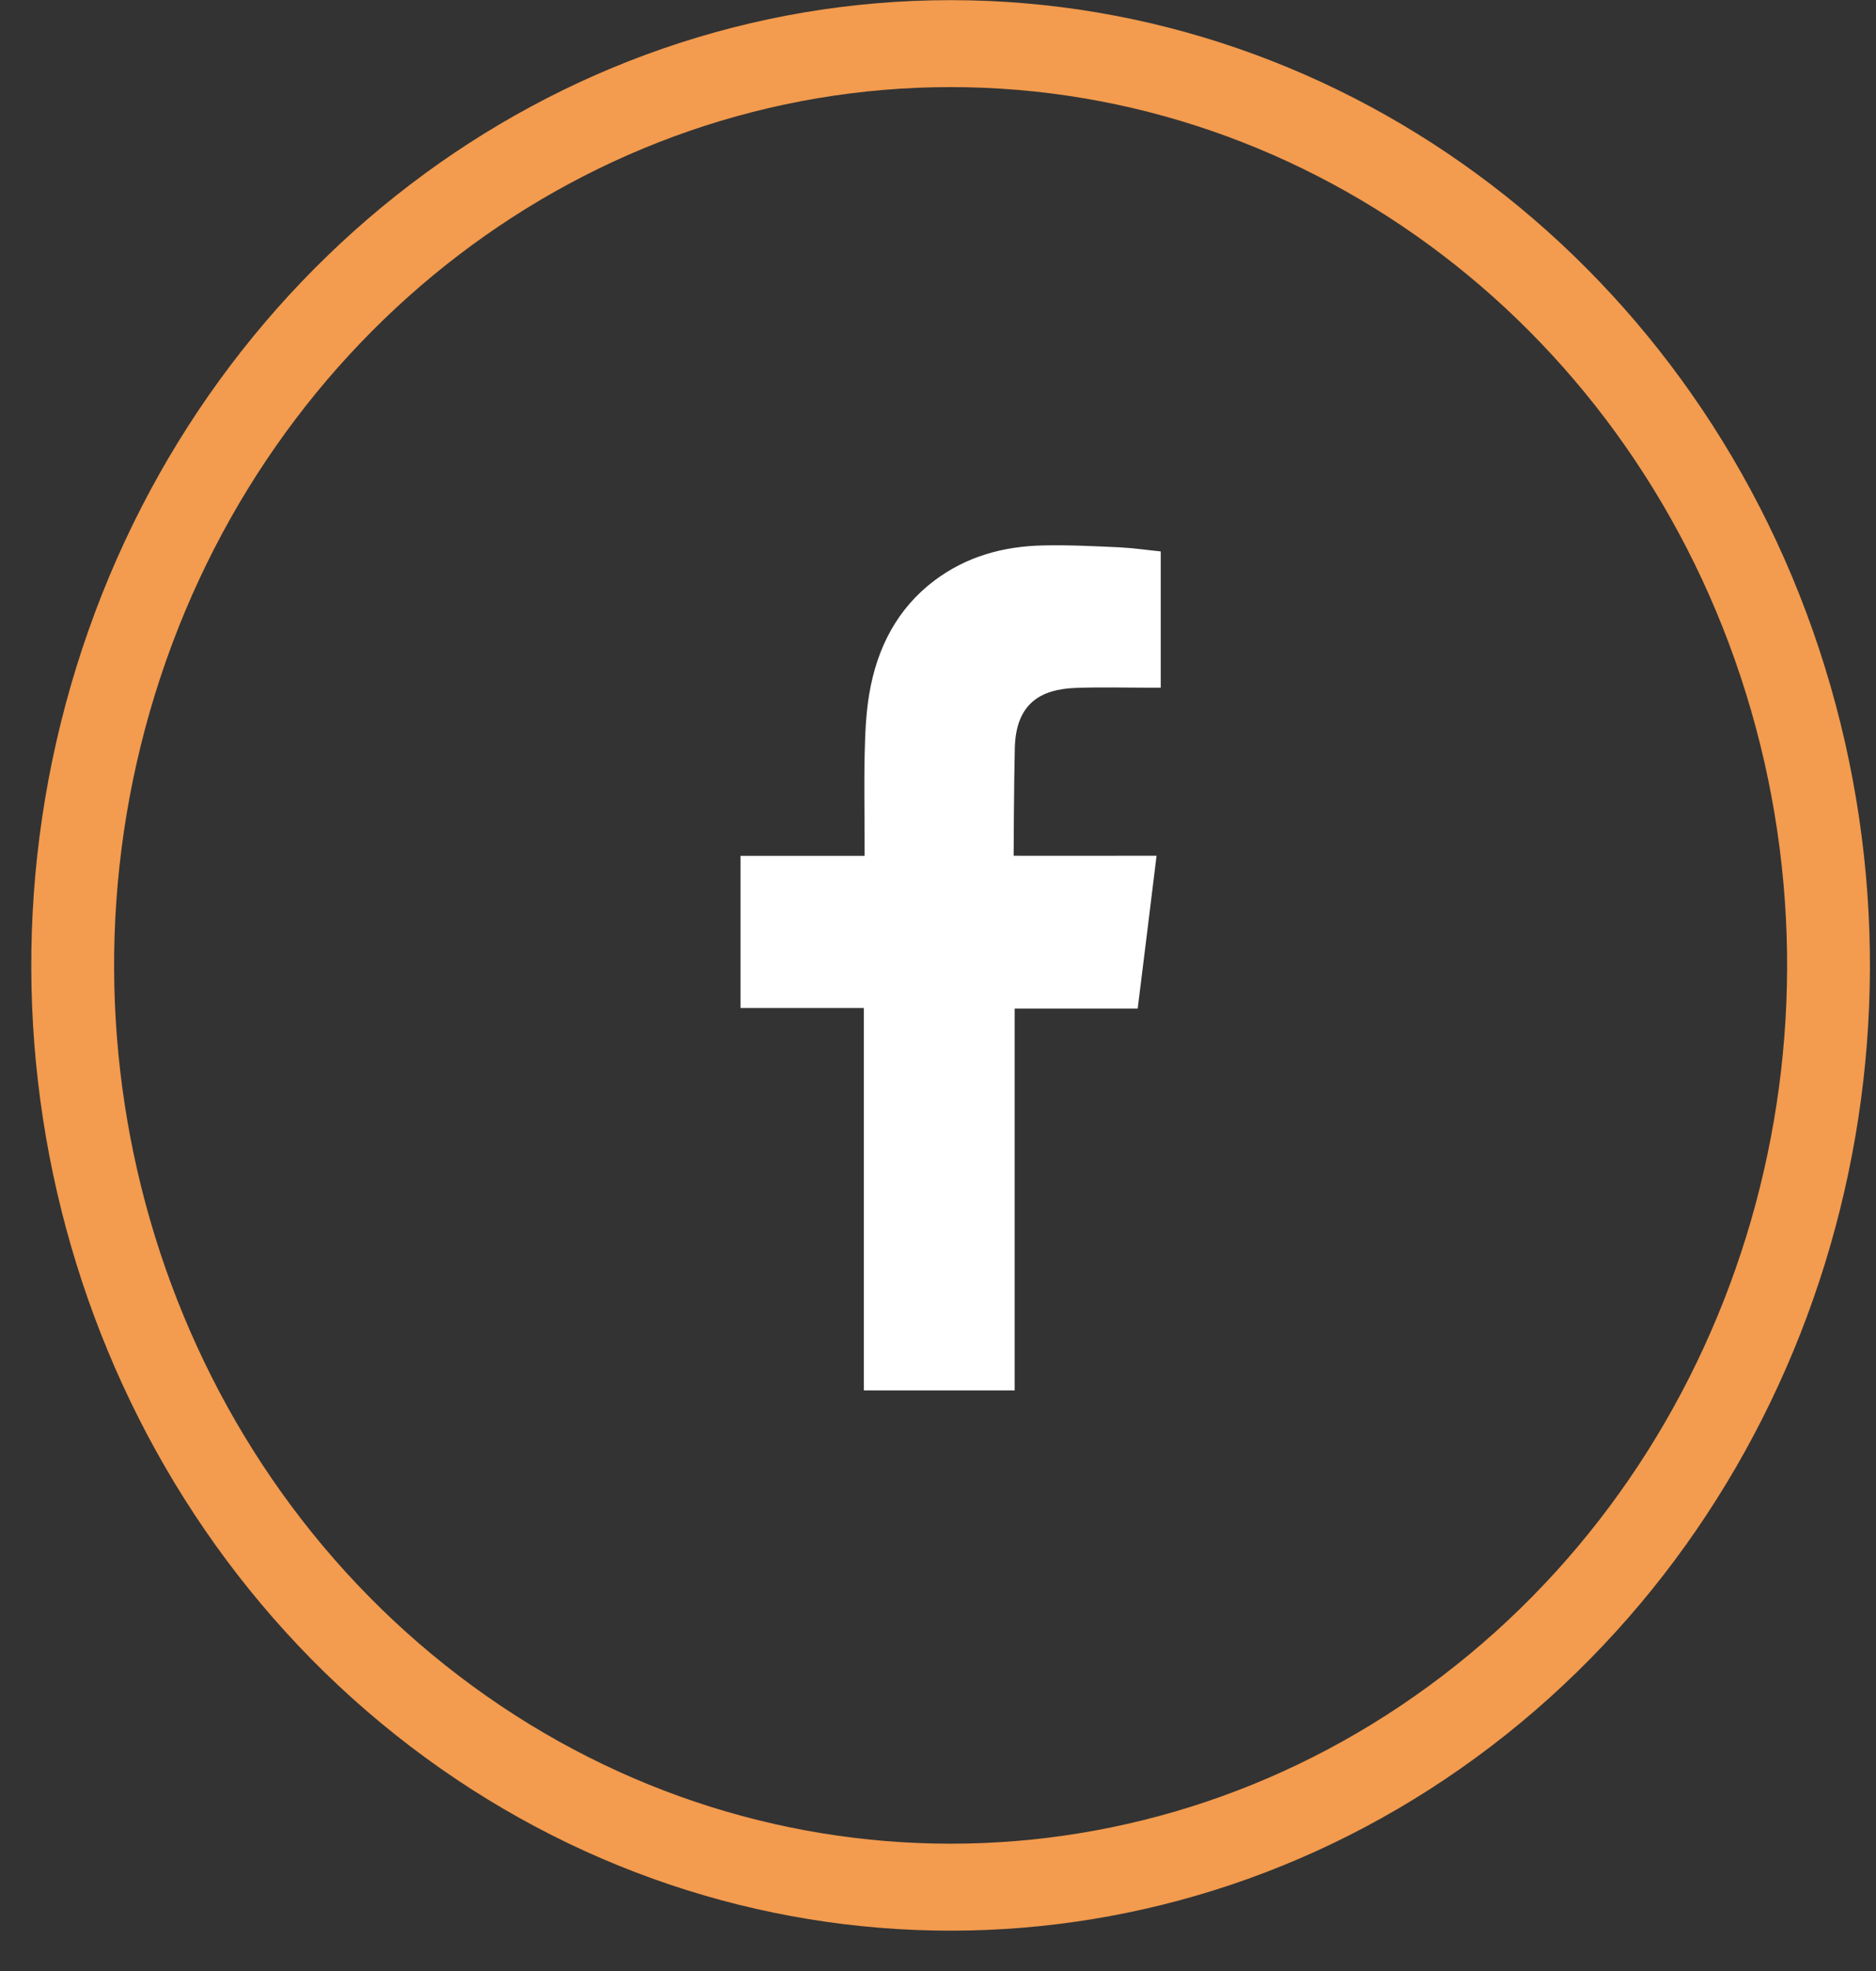 <svg width="40" height="42" viewBox="0 0 40 42" fill="none" xmlns="http://www.w3.org/2000/svg">
<rect x="0" y="0" width="40" height="42" fill="#333333" stroke="none"/>
<path d="M38.91 14.215C41.534 22.691 38.66 31.975 31.791 37.213C24.92 42.45 15.618 42.45 8.748 37.213C1.878 31.975 -0.997 22.691 1.628 14.215C4.252 5.741 11.778 0.003 20.269 0.003C28.761 0.004 36.287 5.741 38.91 14.215ZM20.269 1.856C12.543 1.856 5.694 7.077 3.307 14.787C0.92 22.499 3.535 30.947 9.786 35.712C16.038 40.479 24.501 40.479 30.753 35.712C37.003 30.947 39.618 22.498 37.231 14.787C34.844 7.077 27.995 1.856 20.269 1.856Z" fill="#F39B4E"/>
<path fill-rule="evenodd" clip-rule="evenodd" d="M22.932 14.659C23.466 14.639 23.995 14.654 24.529 14.654C24.594 14.654 24.66 14.654 24.749 14.654V11.75C24.465 11.722 24.168 11.678 23.871 11.663C23.325 11.638 22.779 11.61 22.233 11.623C21.399 11.641 20.61 11.854 19.922 12.372C19.132 12.968 18.698 13.806 18.533 14.794C18.464 15.201 18.447 15.625 18.437 16.039C18.421 16.691 18.435 17.341 18.435 17.993V18.237H15.789V21.479H18.419V29.628H21.635V21.492H24.258C24.393 20.413 24.523 19.347 24.66 18.235C24.45 18.235 24.261 18.234 24.071 18.235C23.325 18.238 21.613 18.235 21.613 18.235C21.613 18.235 21.619 16.628 21.638 15.931C21.664 14.977 22.204 14.686 22.932 14.659Z" fill="white"/>
</svg>
